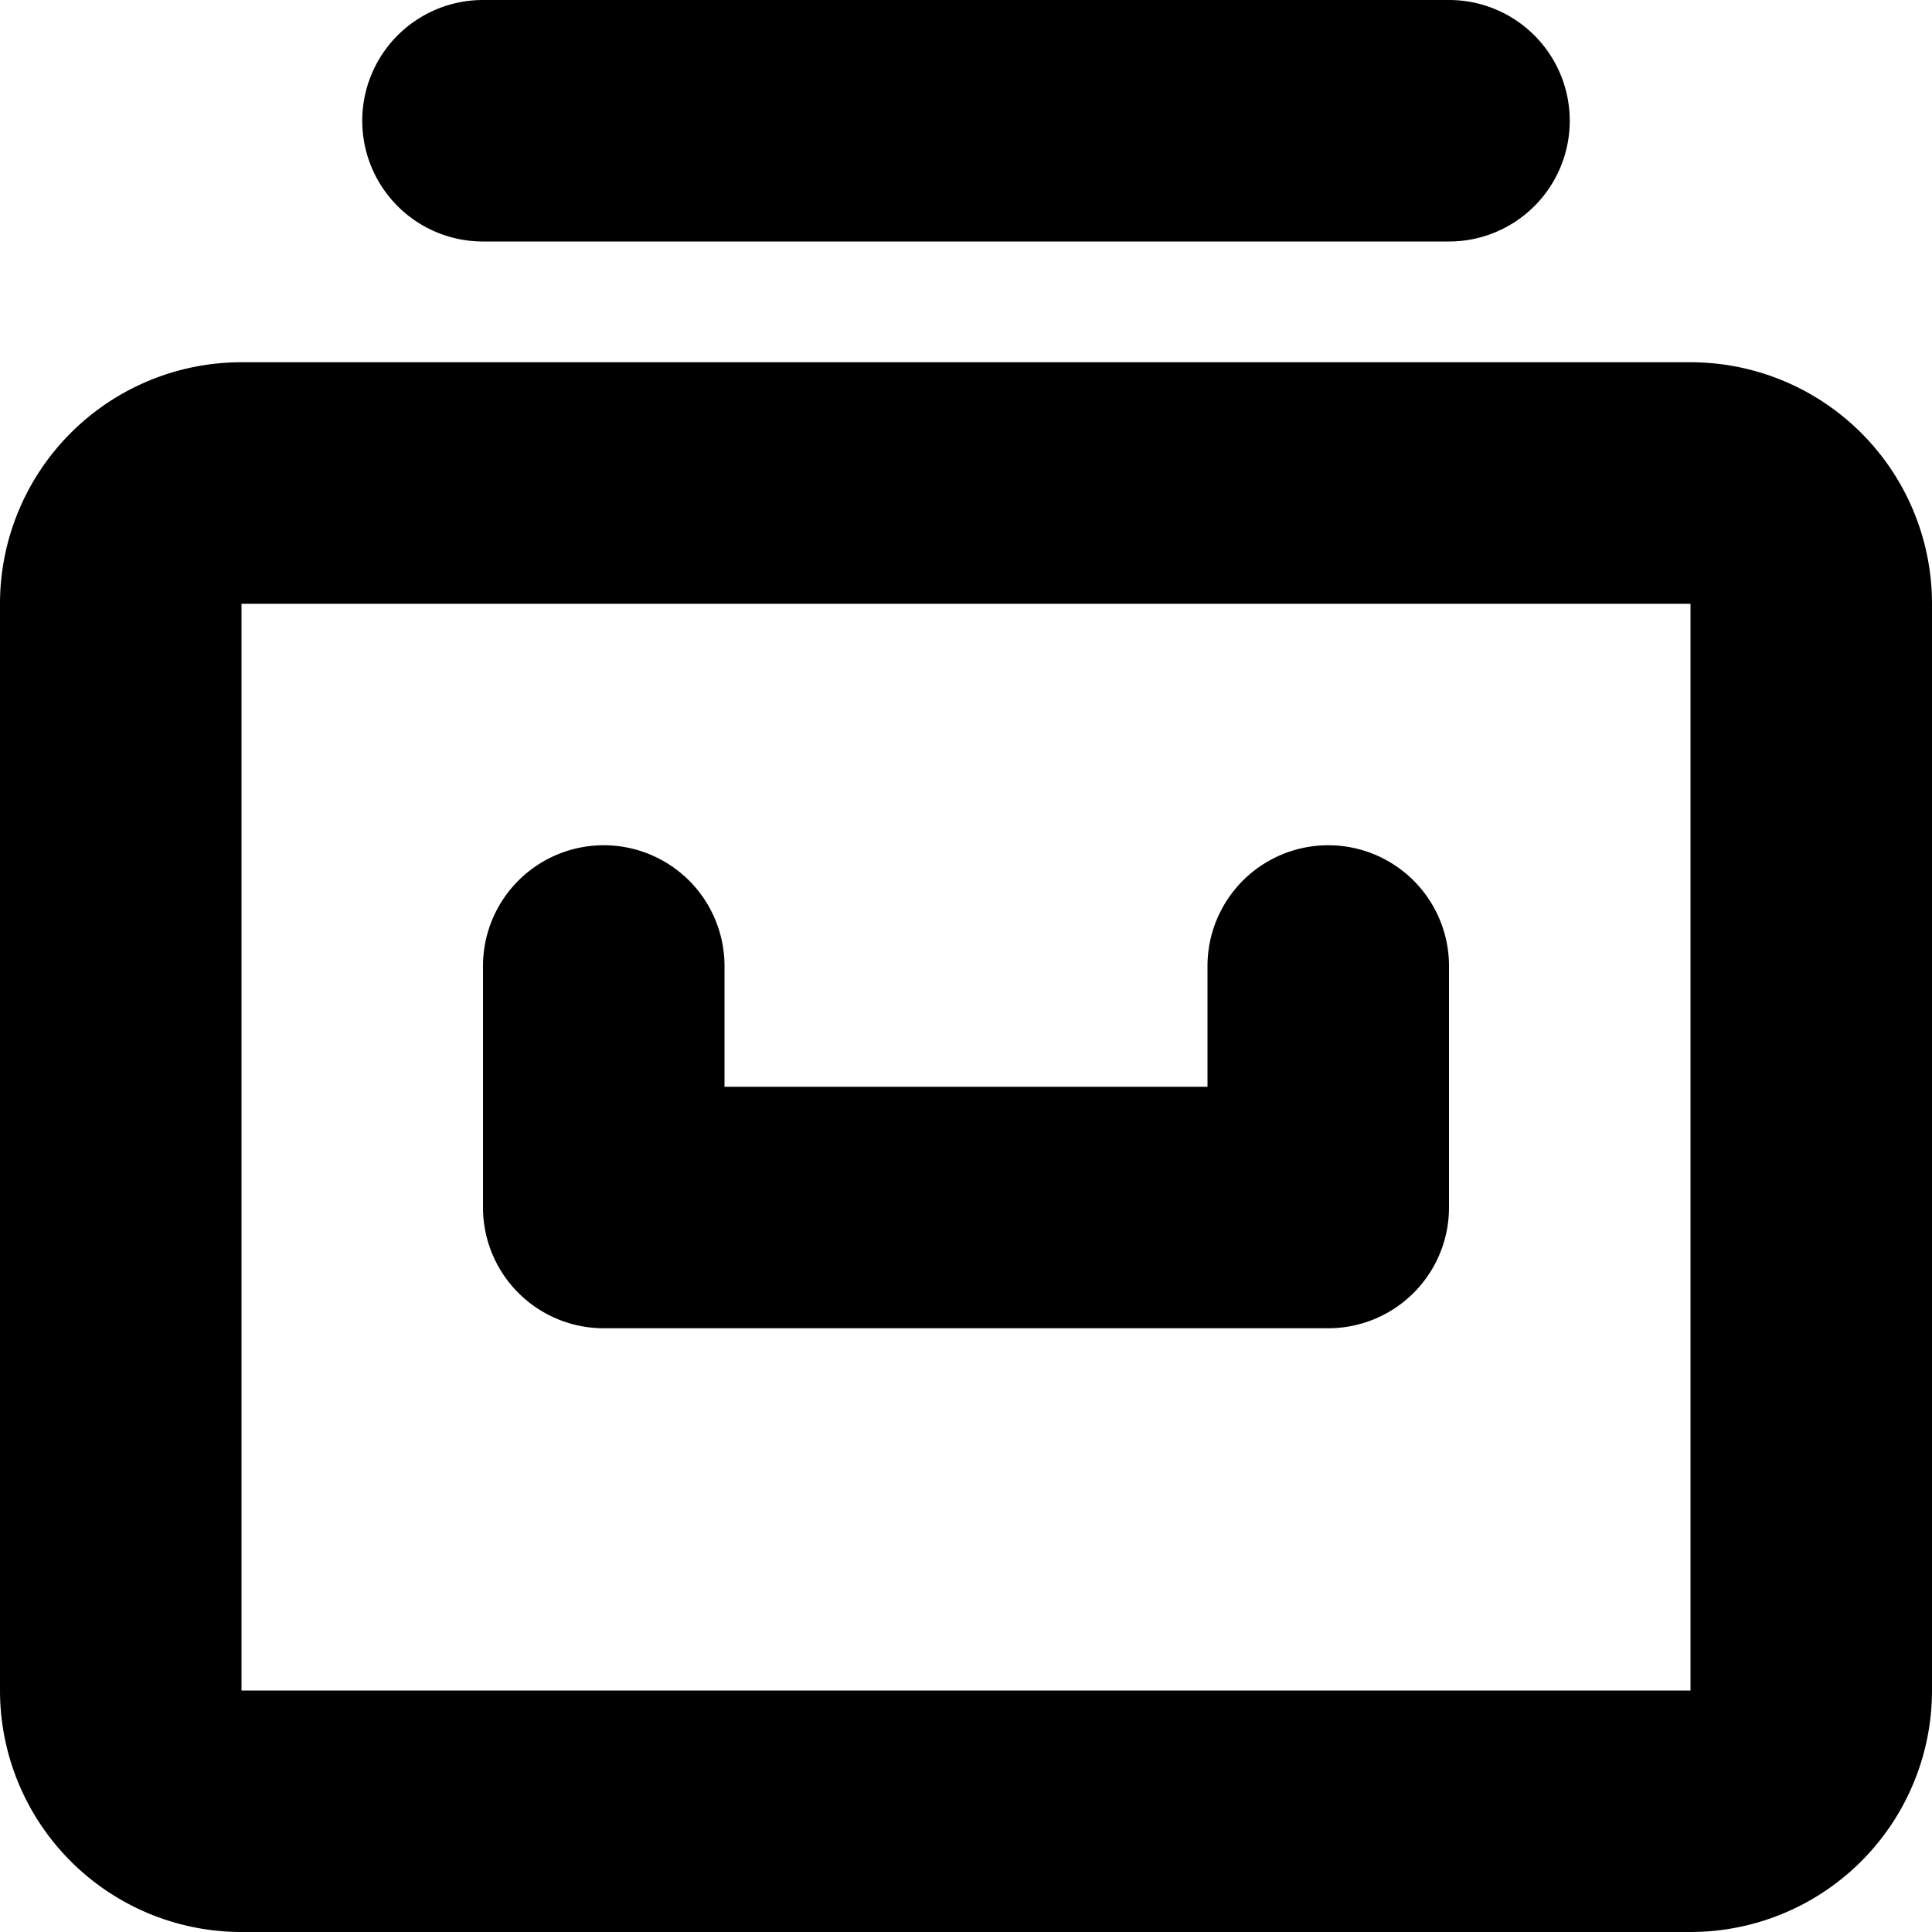 <svg xmlns="http://www.w3.org/2000/svg" width="16" height="16" viewBox="0 0 16 16">
<defs>
    <style>
      .cls-1 {
        fill-rule: evenodd;
      }
    </style>
  </defs>
  <path id="layers_3" class="cls-1" d="M718,549v9H706v-9h12m0-2H706a2,2,0,0,0-2,2v9a2,2,0,0,0,2,2h12a2,2,0,0,0,2-2v-9a2,2,0,0,0-2-2h0Zm-3,8h-6a1,1,0,0,1-1-1v-2a1,1,0,0,1,2,0v1h4v-1a1,1,0,0,1,2,0v2A1,1,0,0,1,715,555Zm1-9h-8a1,1,0,0,1-1-1h0a1,1,0,0,1,1-1h8a1,1,0,0,1,1,1h0A1,1,0,0,1,716,546Z" transform="translate(-704 -544)"/>
</svg>
